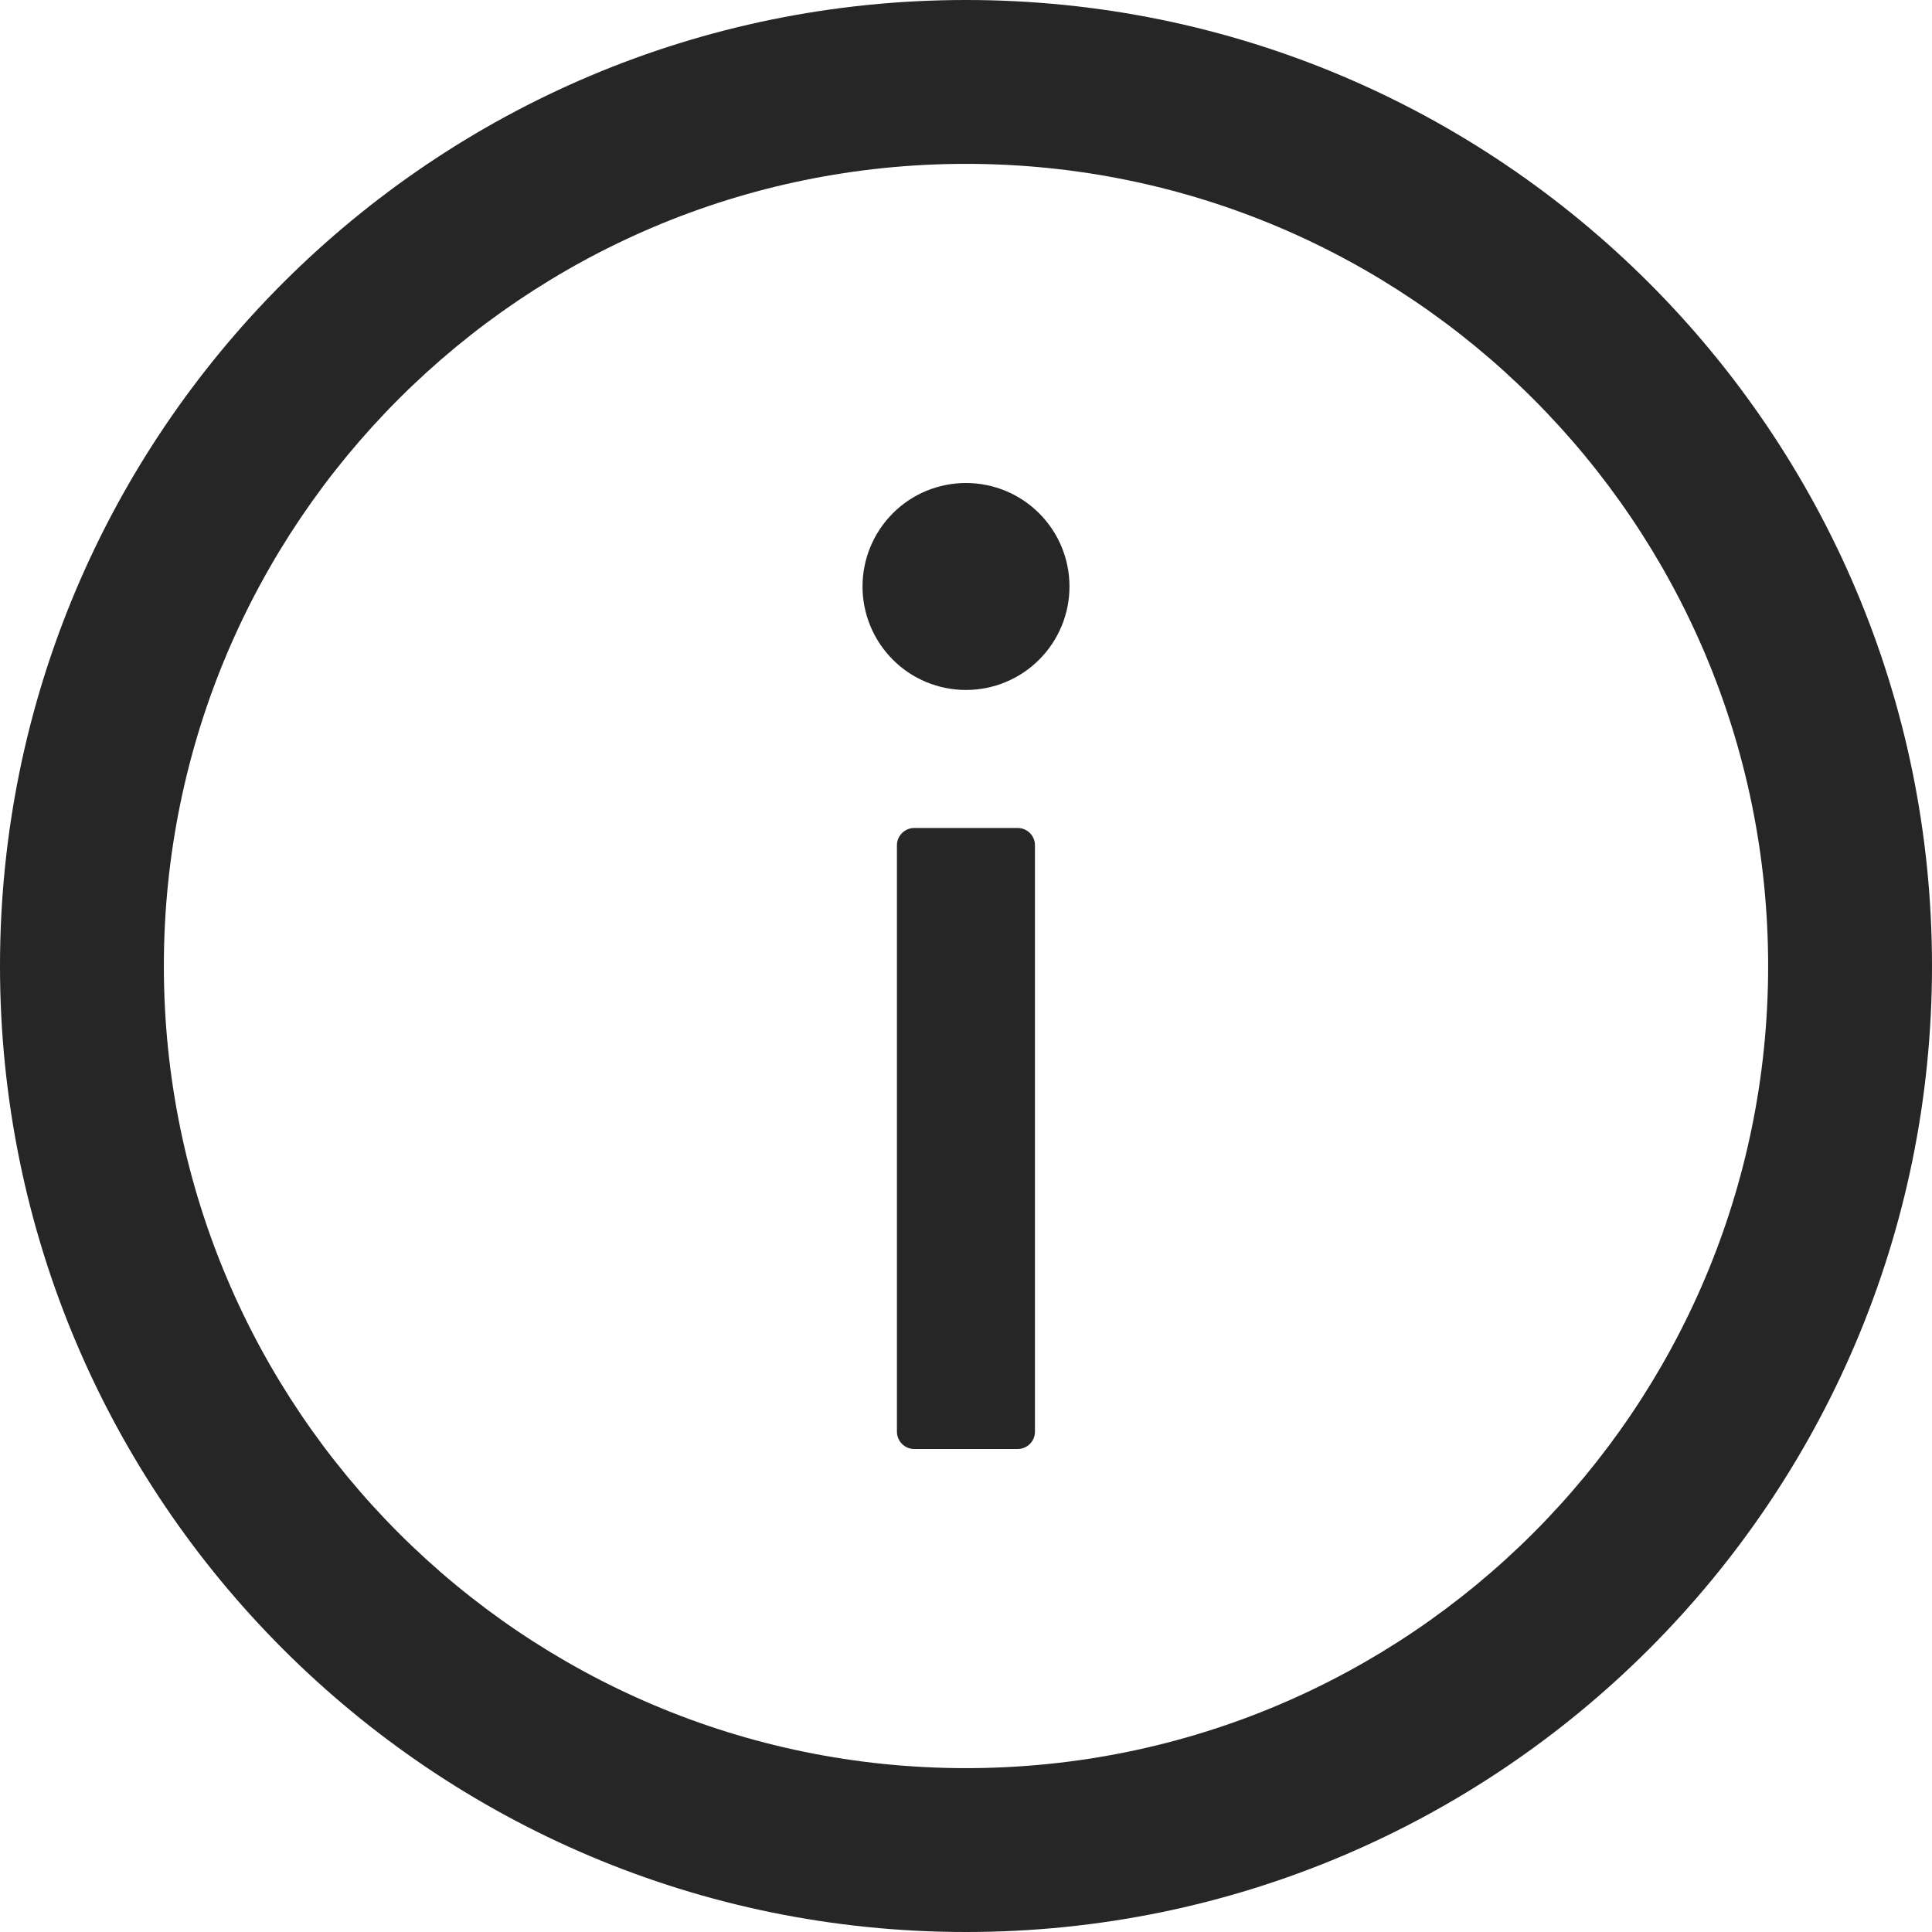 <svg width="16" height="16" viewBox="0 0 16 16" fill="none" xmlns="http://www.w3.org/2000/svg">
<path d="M8 0C3.582 0 0 3.582 0 8C0 12.418 3.582 16 8 16C12.418 16 16 12.418 16 8C16 3.582 12.418 0 8 0ZM8 14.643C4.332 14.643 1.357 11.668 1.357 8C1.357 4.332 4.332 1.357 8 1.357C11.668 1.357 14.643 4.332 14.643 8C14.643 11.668 11.668 14.643 8 14.643Z" fill="black" fill-opacity="0.85"/>
<path d="M7.143 4.857C7.143 5.084 7.233 5.302 7.394 5.463C7.554 5.624 7.772 5.714 8 5.714C8.227 5.714 8.445 5.624 8.606 5.463C8.767 5.302 8.857 5.084 8.857 4.857C8.857 4.63 8.767 4.412 8.606 4.251C8.445 4.09 8.227 4 8 4C7.772 4 7.554 4.09 7.394 4.251C7.233 4.412 7.143 4.63 7.143 4.857ZM8.428 6.857H7.571C7.493 6.857 7.428 6.921 7.428 7V11.857C7.428 11.936 7.493 12 7.571 12H8.428C8.507 12 8.571 11.936 8.571 11.857V7C8.571 6.921 8.507 6.857 8.428 6.857Z" fill="black" fill-opacity="0.85"/>
</svg>
